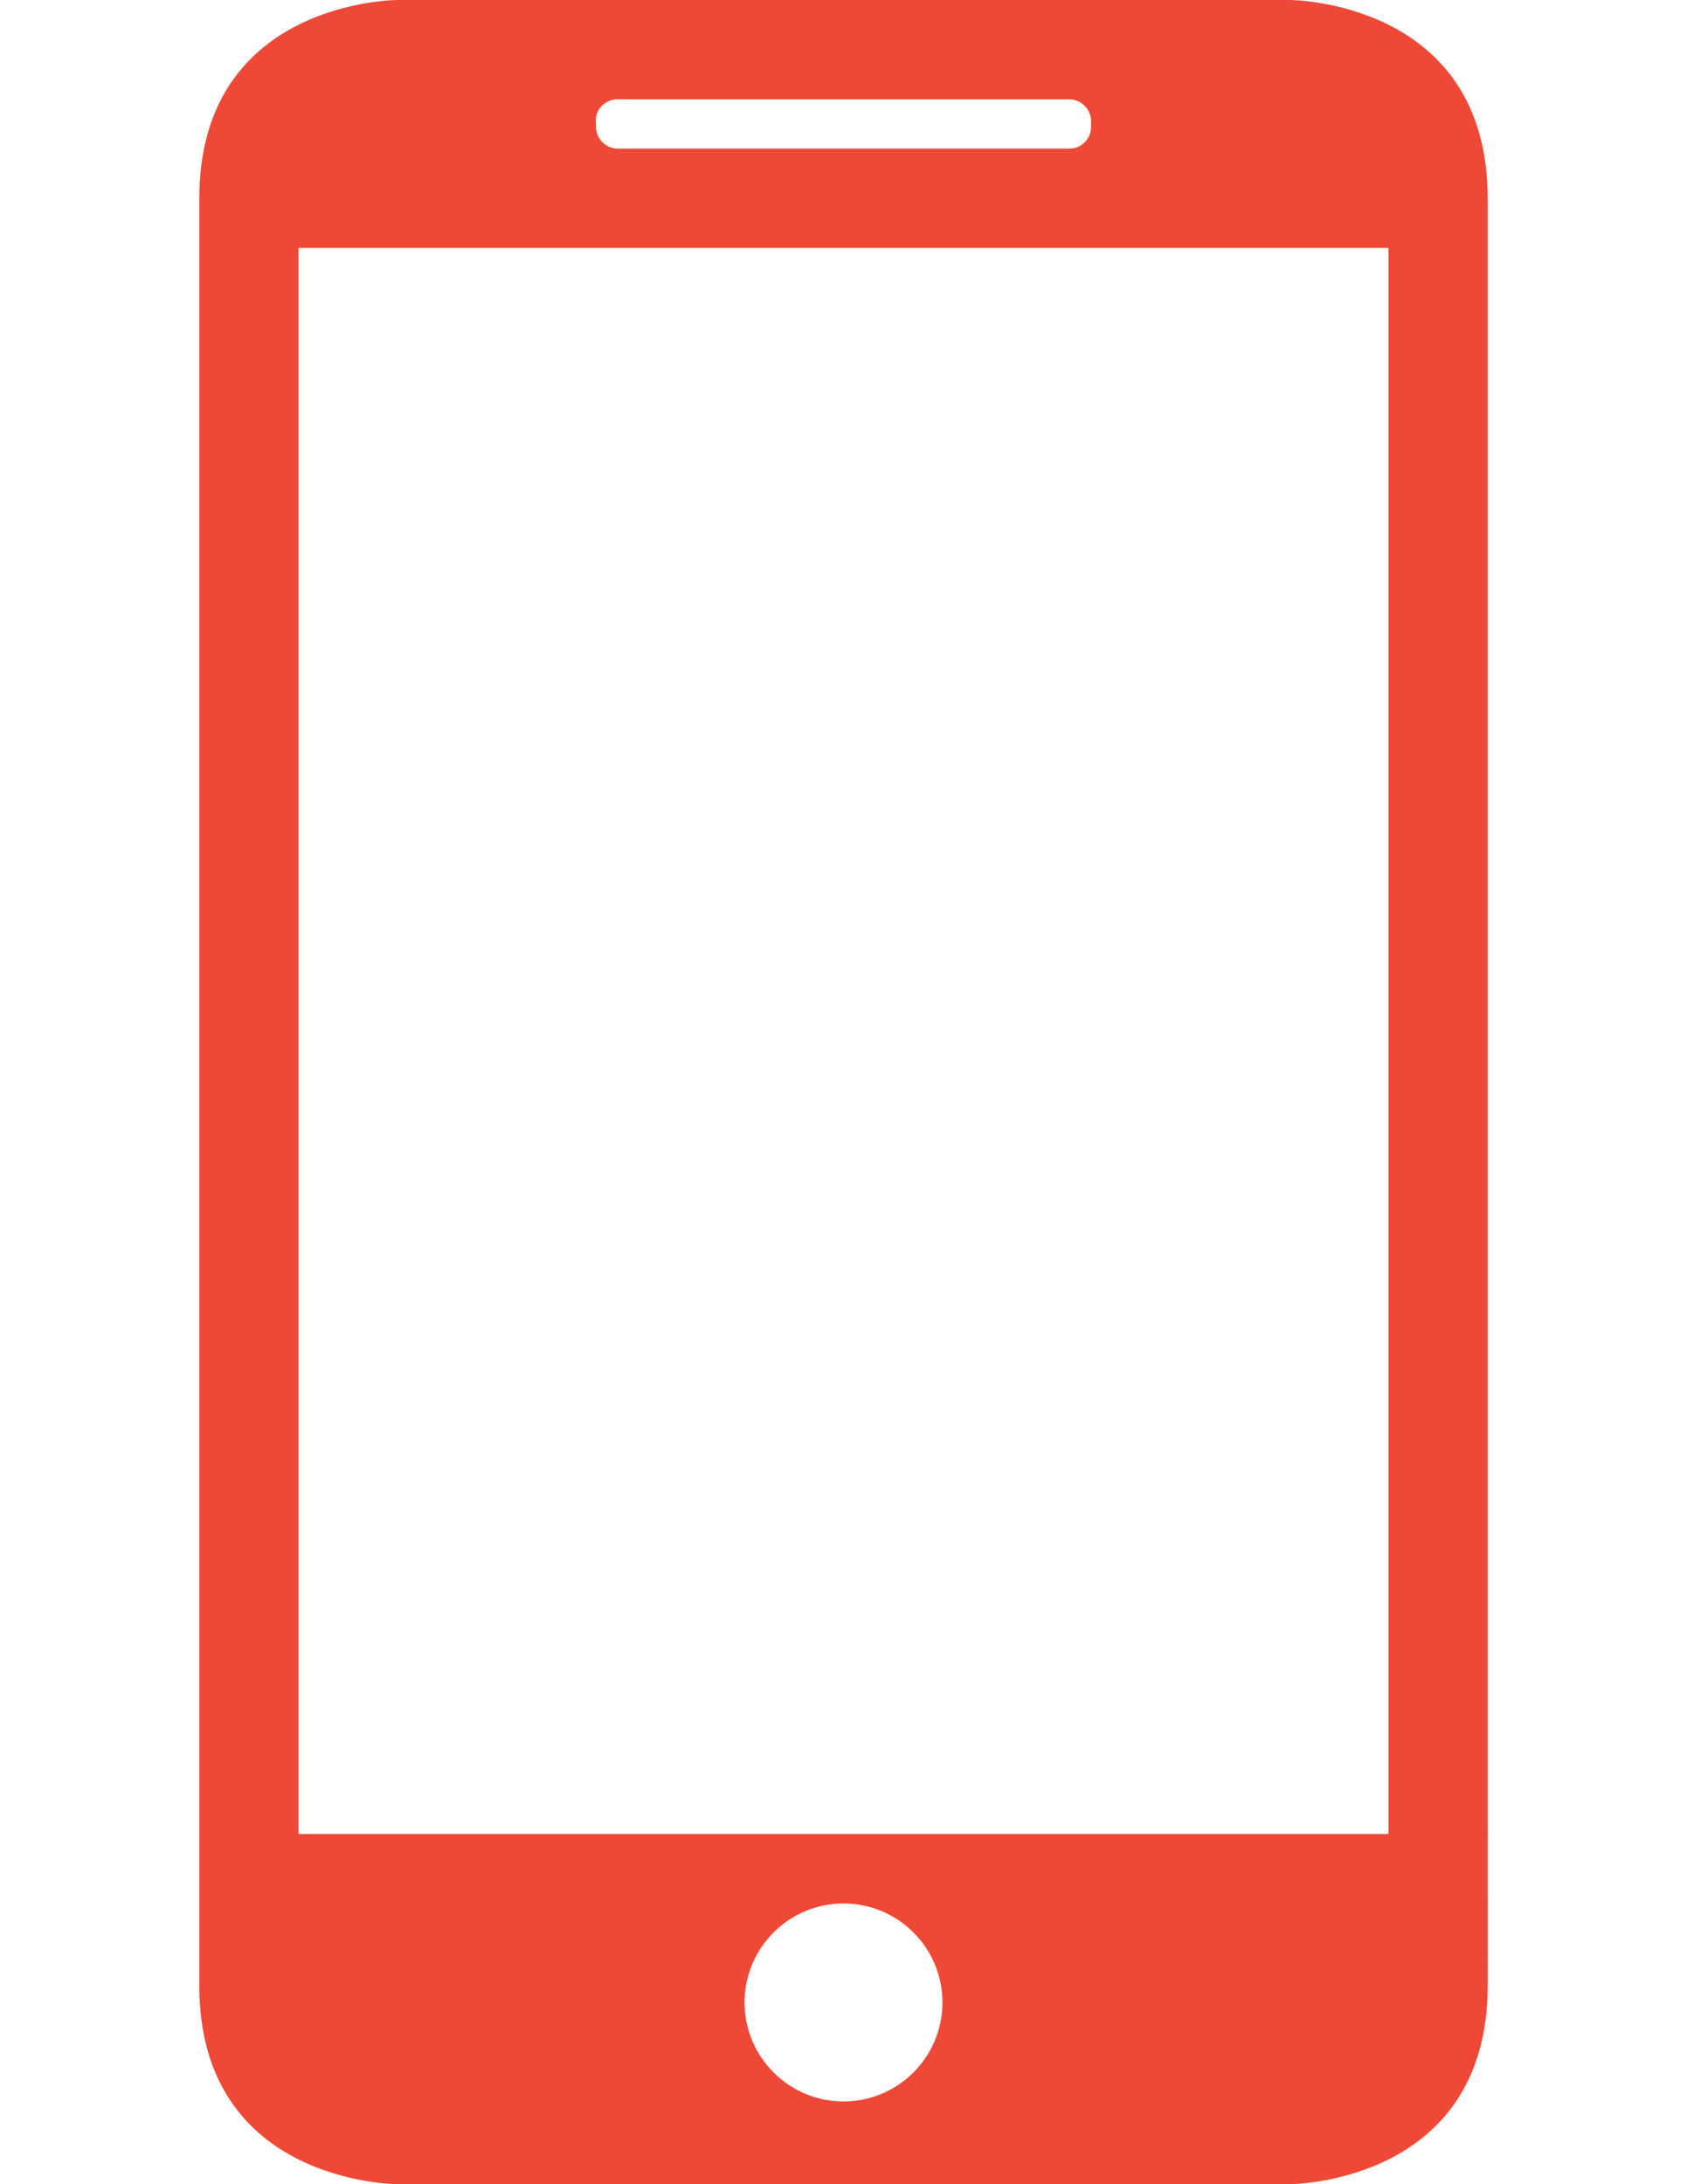 <?xml version="1.0" encoding="utf-8"?>
<!-- Generator: Adobe Illustrator 18.1.1, SVG Export Plug-In . SVG Version: 6.00 Build 0)  -->
<svg version="1.1" id="Capa_1" xmlns="http://www.w3.org/2000/svg" xmlns:xlink="http://www.w3.org/1999/xlink" x="0px" y="0px"
	 viewBox="0 0 612 792" enable-background="new 0 0 612 792" xml:space="preserve">
<path fill="#EF4836" d="M467.8,792c0,0,71.9,0,71.9-72V72c0-72-71.9-72-71.9-72H144.2c0,0-71.9,0-71.9,72v648c0,72,71.9,72,71.9,72
	H467.8z M306,762c-19.8,0-35.9-16.1-35.9-35.9c0-19.8,16.1-35.9,35.9-35.9s35.9,16.1,35.9,35.9C341.9,745.9,325.8,762,306,762z
	 M216.1,43.9c0-4.5,3.6-7.9,7.9-7.9h163.8c4.4,0,8,3.6,8,7.9V46c0,4.5-3.6,7.9-7.9,7.9H224.1c-4.3,0-7.9-3.6-7.9-7.9V43.9z
	 M108.3,89.9h395.4V665H108.3V89.9z"/>
</svg>

